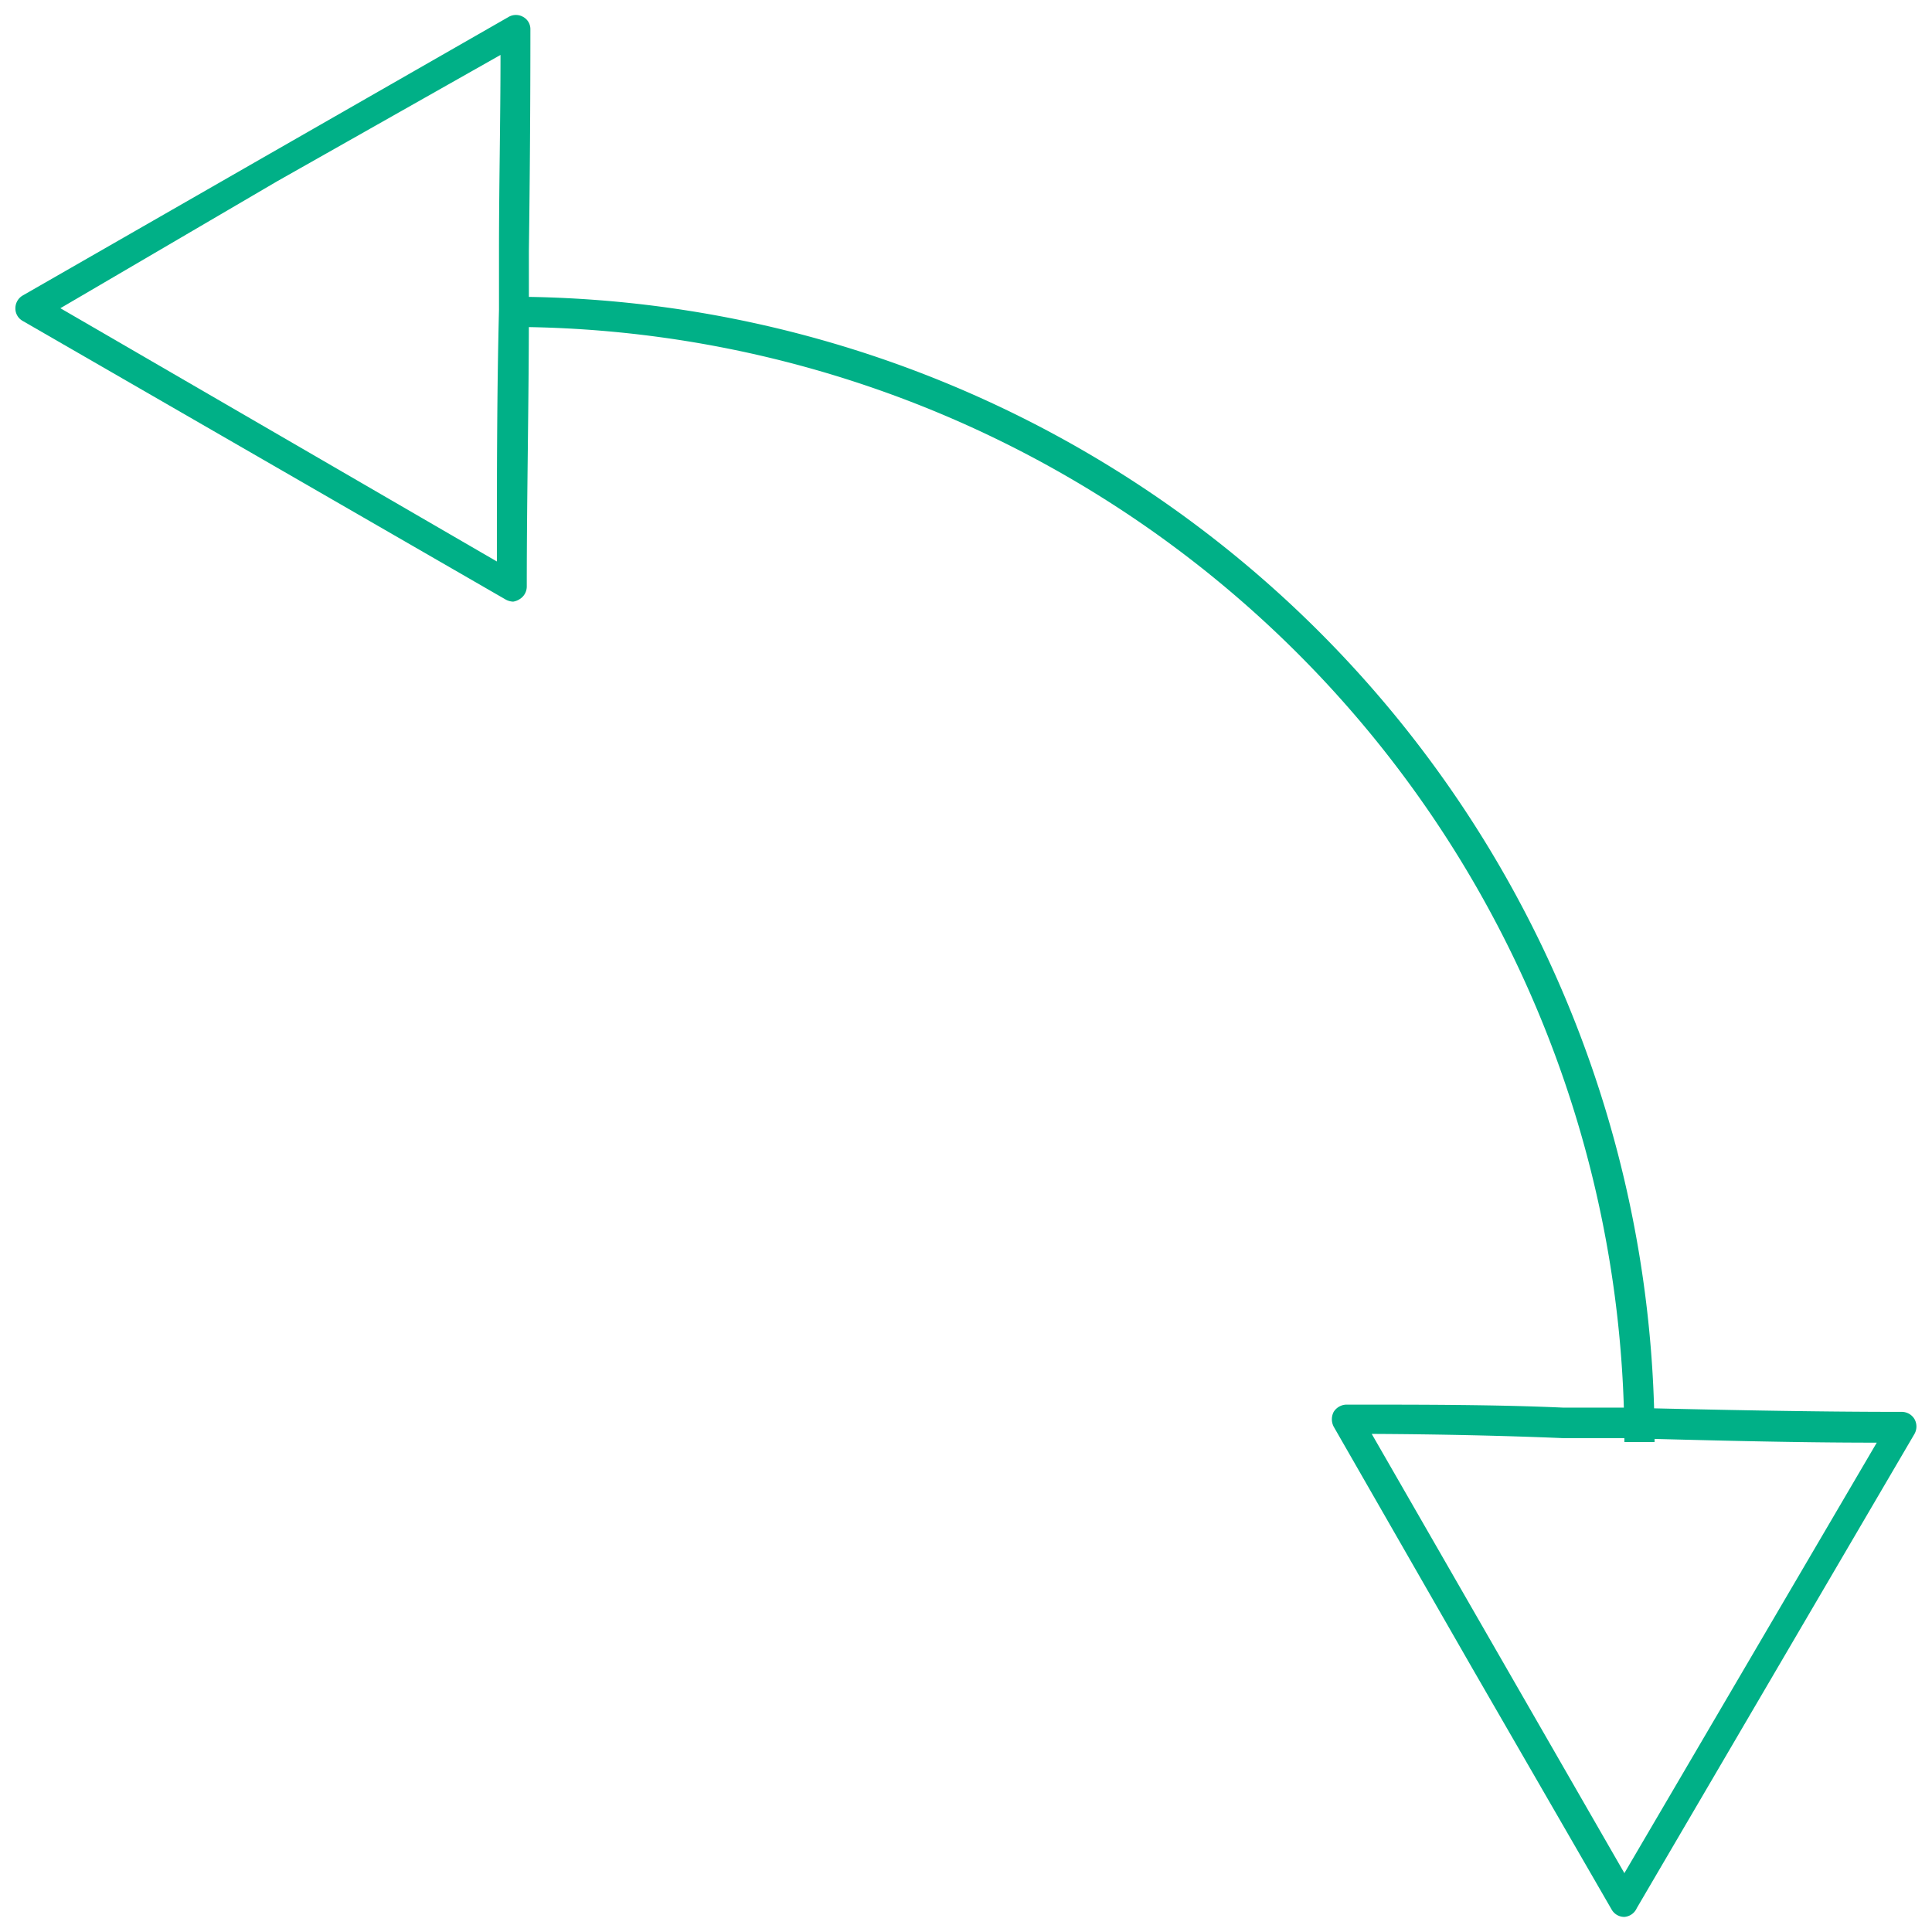 <svg xmlns="http://www.w3.org/2000/svg" width="64" height="64" viewBox="0 0 64 64"><title>change</title><g id="f7fc8780-6504-4687-83a4-5c6cb54e88fa" data-name="change"><g id="19f0353d-3dc0-4dff-88a8-c4f2dcc0eb2f" data-name="Layer 2"><g id="a5119395-34b3-4be9-adbf-8749f11877ce" data-name="Layer 1-2"><path d="M17,19.93a.55.55,0,0,1-.25-.07l-16-9.23a.47.47,0,0,1-.24-.42.49.49,0,0,1,.24-.42l8-4.59L16.85.56a.48.48,0,0,1,.48,0,.46.46,0,0,1,.24.41q0,3.68-.05,7.35l0,1.94c0,3.05-.07,6.11-.07,9.17a.49.49,0,0,1-.24.42A.55.55,0,0,1,17,19.93ZM2,10.21,16.46,18.6c0-2.78,0-5.56.07-8.34l0-1.94h0c0-2.17.05-4.33.05-6.5L9.19,6Z" fill="#00b087"/><path d="M53.81,63.5h0a.48.48,0,0,1-.42-.24l-4.62-8-4.59-8a.53.53,0,0,1,0-.49.51.51,0,0,1,.42-.24c2.51,0,5,0,7.19.1l2,0c3,.07,6.14.14,9.21.14a.49.49,0,0,1,.42.24.5.5,0,0,1,0,.49l-9.2,15.71A.49.49,0,0,1,53.81,63.5Zm-8.37-16,8.37,14.55,8.36-14.26c-2.81,0-5.64-.08-8.39-.15l-2,0h0C49.87,47.56,47.66,47.51,45.44,47.5Z" fill="#00b087"/></g></g><path d="M54.81,47.77h-1A36.94,36.94,0,0,0,17,10.83v-1A37.91,37.91,0,0,1,54.81,47.77Z" fill="#00b087"/></g></svg>